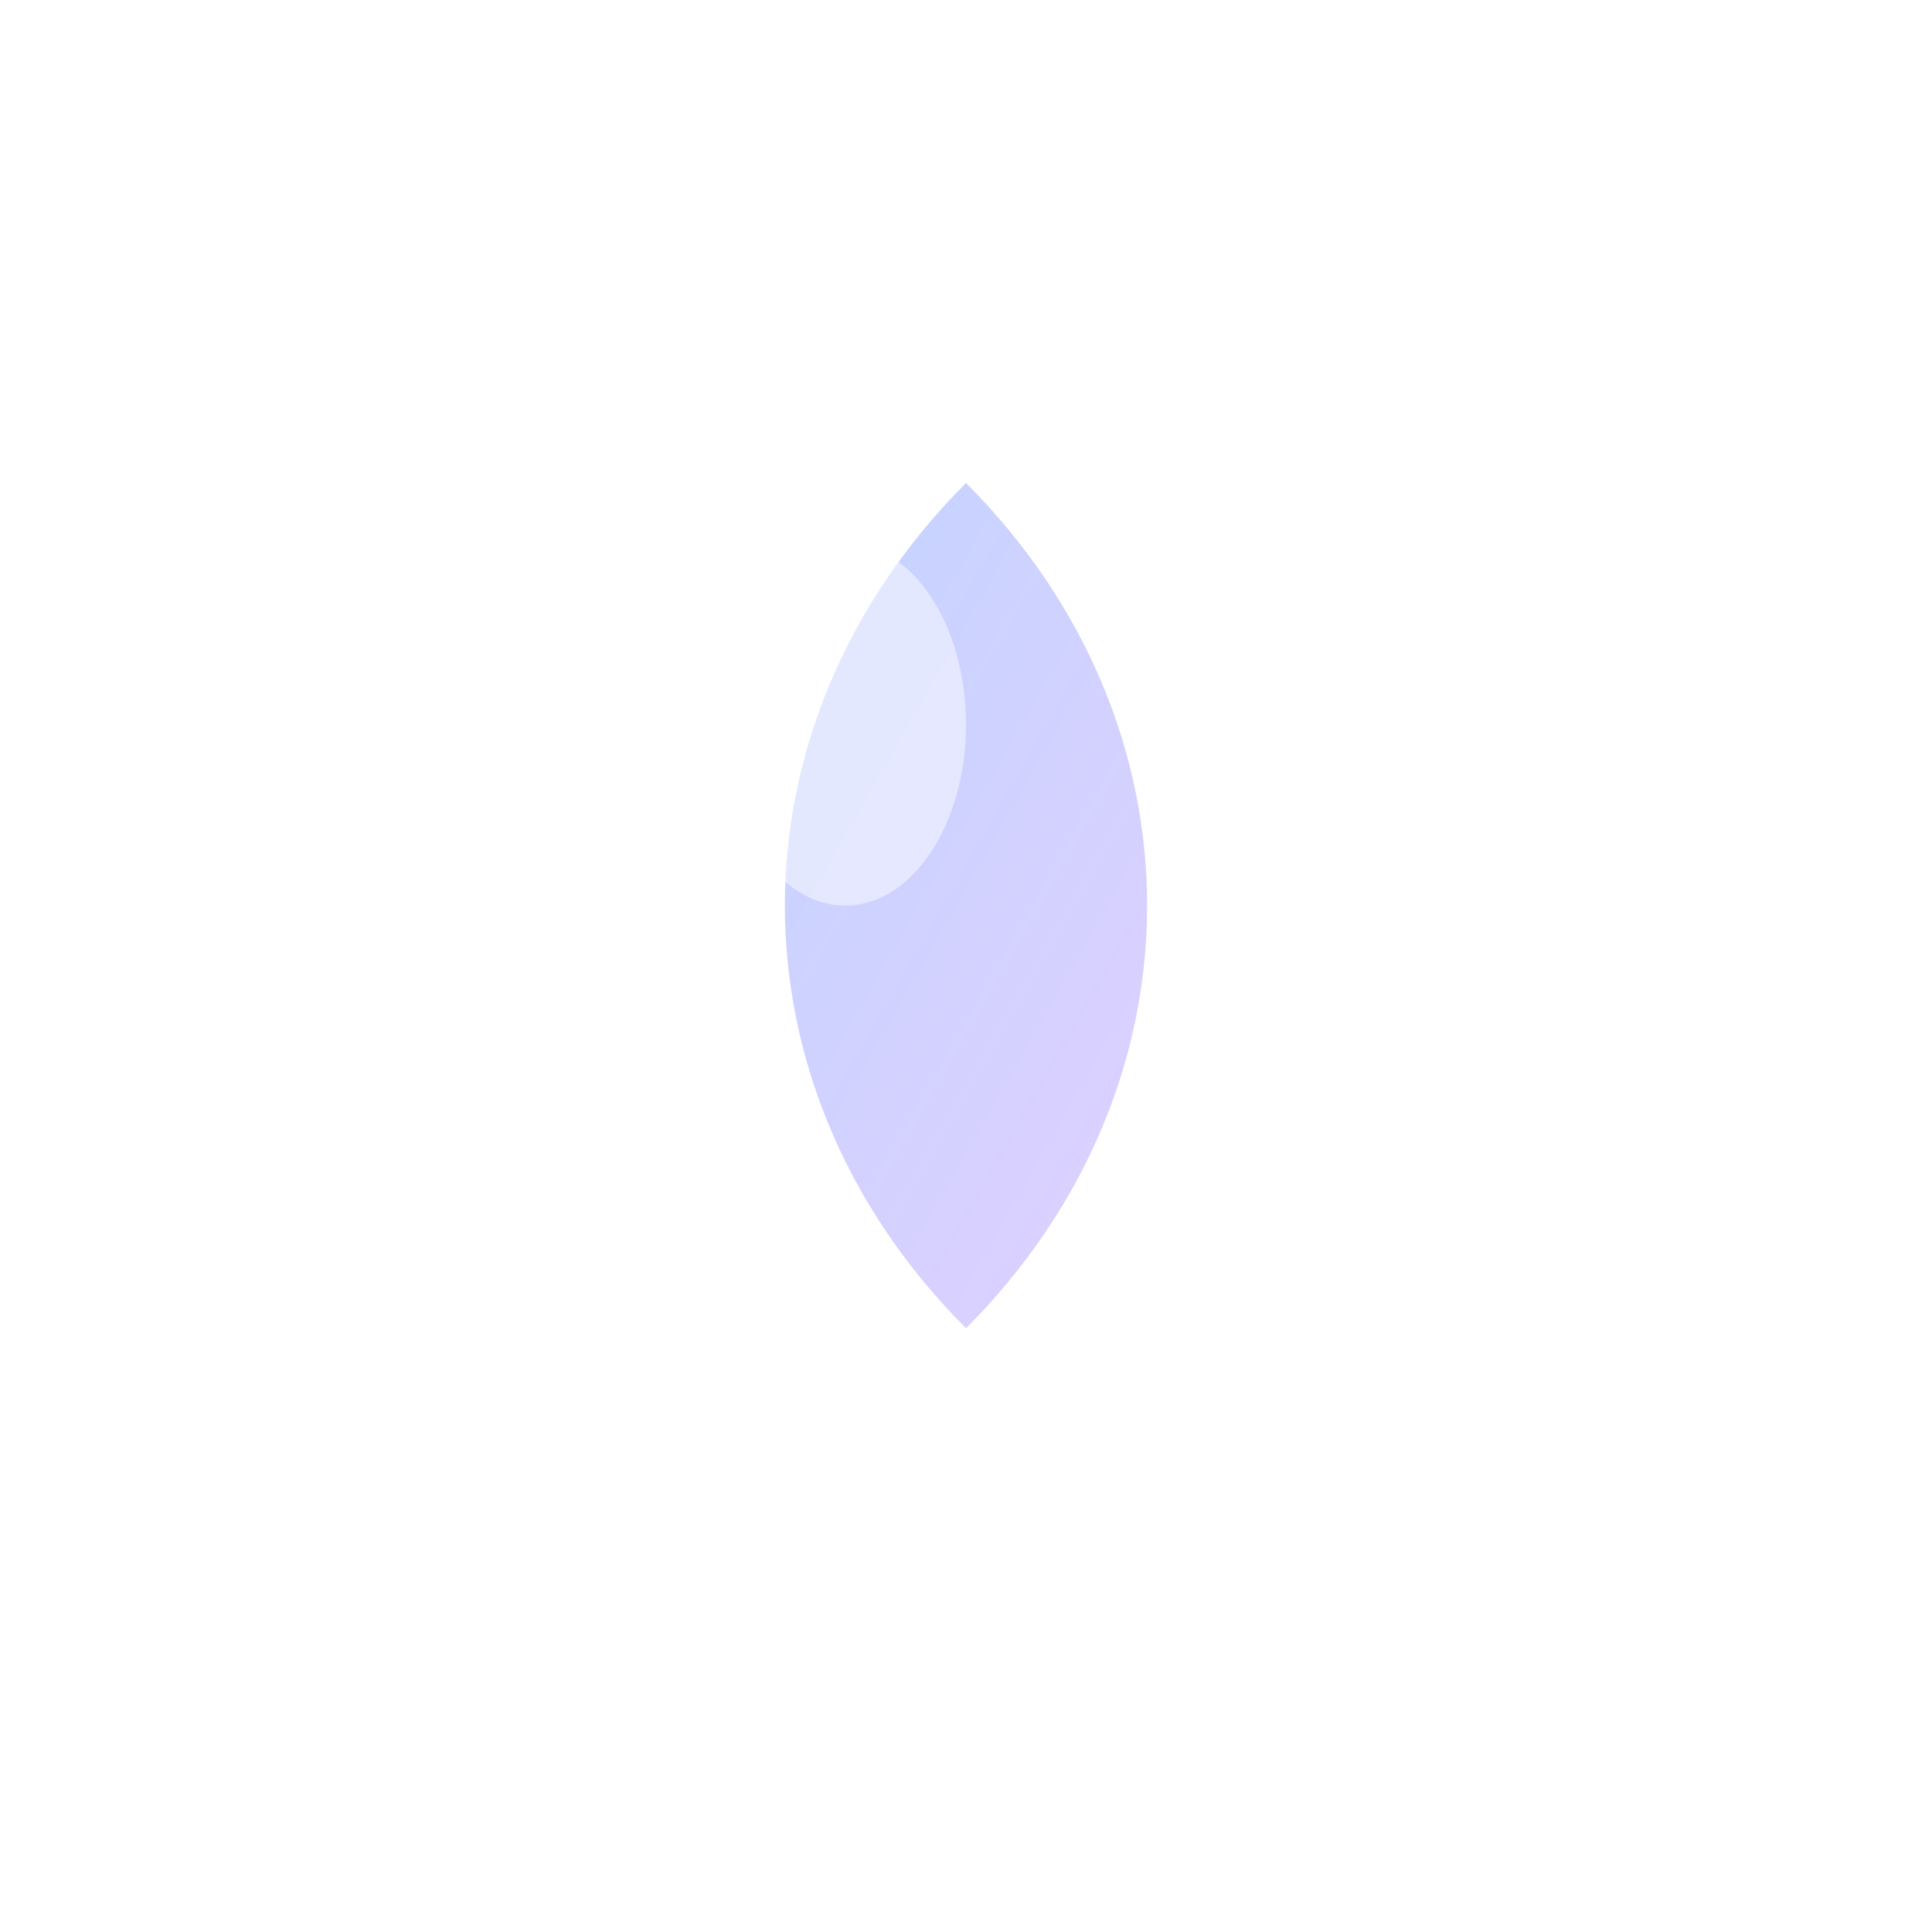 <svg width="32" height="32" viewBox="0 0 32 32" fill="none" xmlns="http://www.w3.org/2000/svg">
  <defs>
    <linearGradient id="faviconGradient" x1="0%" y1="0%" x2="100%" y2="100%">
      <stop offset="0%" style="stop-color:rgba(100,150,255,0.4);stop-opacity:1" />
      <stop offset="100%" style="stop-color:rgba(150,100,255,0.3);stop-opacity:1" />
    </linearGradient>
    <filter id="faviconGlow" x="-50%" y="-50%" width="200%" height="200%">
      <feGaussianBlur stdDeviation="1" result="coloredBlur"/>
      <feMerge> 
        <feMergeNode in="coloredBlur"/>
        <feMergeNode in="SourceGraphic"/>
      </feMerge>
    </filter>
  </defs>
  
  <!-- Background circle with glass effect -->
  <circle cx="16" cy="16" r="14" 
          fill="rgba(255,255,255,0.1)" 
          stroke="rgba(255,255,255,0.2)" 
          stroke-width="1"/>
  
  <!-- Simplified droplet -->
  <path d="M16 8 C12 12, 12 18, 16 22 C20 18, 20 12, 16 8 Z" 
        fill="url(#faviconGradient)" 
        filter="url(#faviconGlow)"/>
  
  <!-- Small highlight -->
  <ellipse cx="14" cy="12" rx="2" ry="3" fill="rgba(255,255,255,0.6)" opacity="0.8"/>
</svg>